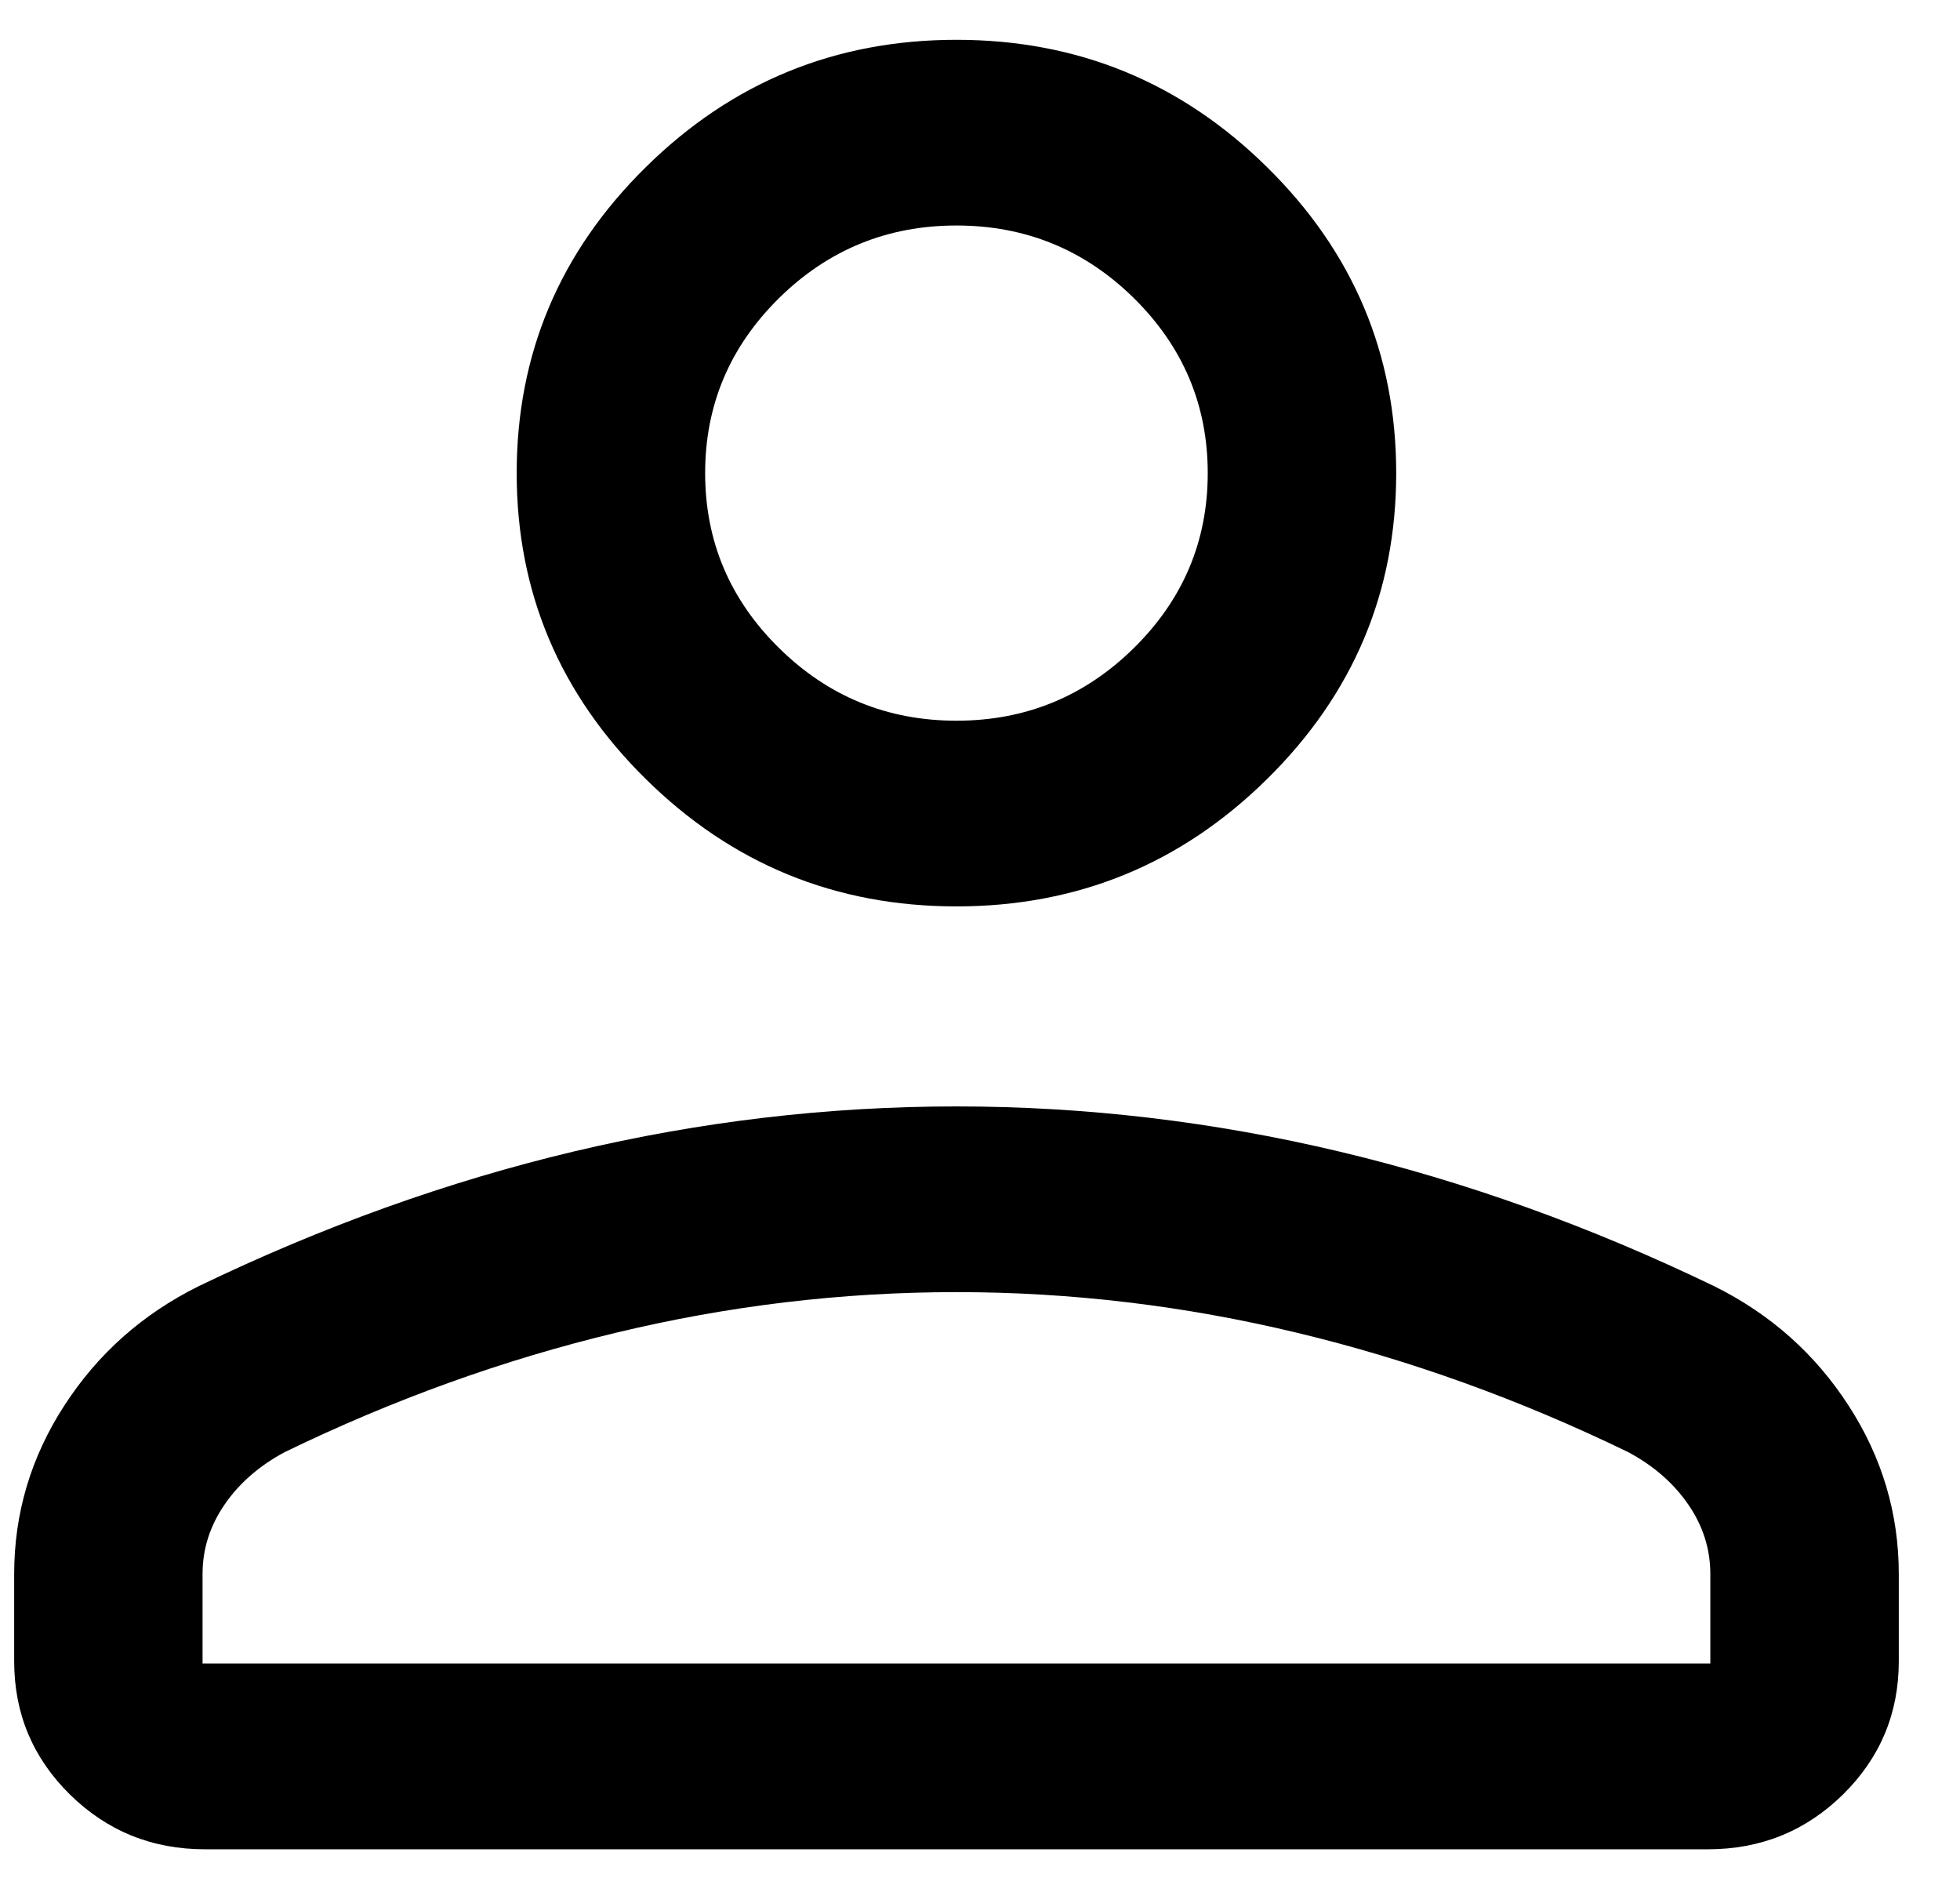 <svg width="26" height="25" viewBox="0 0 26 25" fill="none" xmlns="http://www.w3.org/2000/svg">
<path d="M12.688 12.022C11.083 12.022 9.71 11.46 8.568 10.334C7.425 9.208 6.854 7.855 6.854 6.275C6.854 4.694 7.425 3.341 8.568 2.216C9.71 1.09 11.083 0.528 12.688 0.528C14.292 0.528 15.665 1.09 16.807 2.216C17.95 3.341 18.521 4.694 18.521 6.275C18.521 7.855 17.95 9.208 16.807 10.334C15.665 11.46 14.292 12.022 12.688 12.022ZM0.188 22.033V20.877C0.188 20.073 0.409 19.328 0.853 18.643C1.296 17.958 1.888 17.431 2.63 17.062C4.277 16.267 5.939 15.67 7.615 15.272C9.292 14.874 10.982 14.675 12.688 14.675C14.393 14.675 16.083 14.874 17.76 15.272C19.436 15.67 21.098 16.267 22.745 17.062C23.487 17.431 24.079 17.958 24.522 18.643C24.966 19.328 25.188 20.073 25.188 20.877V22.033C25.188 22.726 24.941 23.314 24.449 23.8C23.956 24.285 23.358 24.528 22.655 24.528H2.72C2.017 24.528 1.419 24.285 0.926 23.8C0.434 23.314 0.188 22.726 0.188 22.033ZM2.687 22.064H22.688V20.877C22.688 20.544 22.59 20.237 22.394 19.953C22.199 19.67 21.933 19.439 21.598 19.26C20.162 18.563 18.698 18.035 17.205 17.677C15.713 17.318 14.207 17.138 12.688 17.138C11.168 17.138 9.662 17.318 8.17 17.677C6.677 18.035 5.213 18.563 3.777 19.26C3.442 19.439 3.176 19.67 2.981 19.953C2.785 20.237 2.687 20.544 2.687 20.877V22.064ZM12.688 9.559C13.604 9.559 14.389 9.238 15.042 8.594C15.694 7.951 16.021 7.178 16.021 6.275C16.021 5.372 15.694 4.599 15.042 3.955C14.389 3.312 13.604 2.991 12.688 2.991C11.771 2.991 10.986 3.312 10.333 3.955C9.681 4.599 9.354 5.372 9.354 6.275C9.354 7.178 9.681 7.951 10.333 8.594C10.986 9.238 11.771 9.559 12.688 9.559Z" fill="black"/>
</svg>
